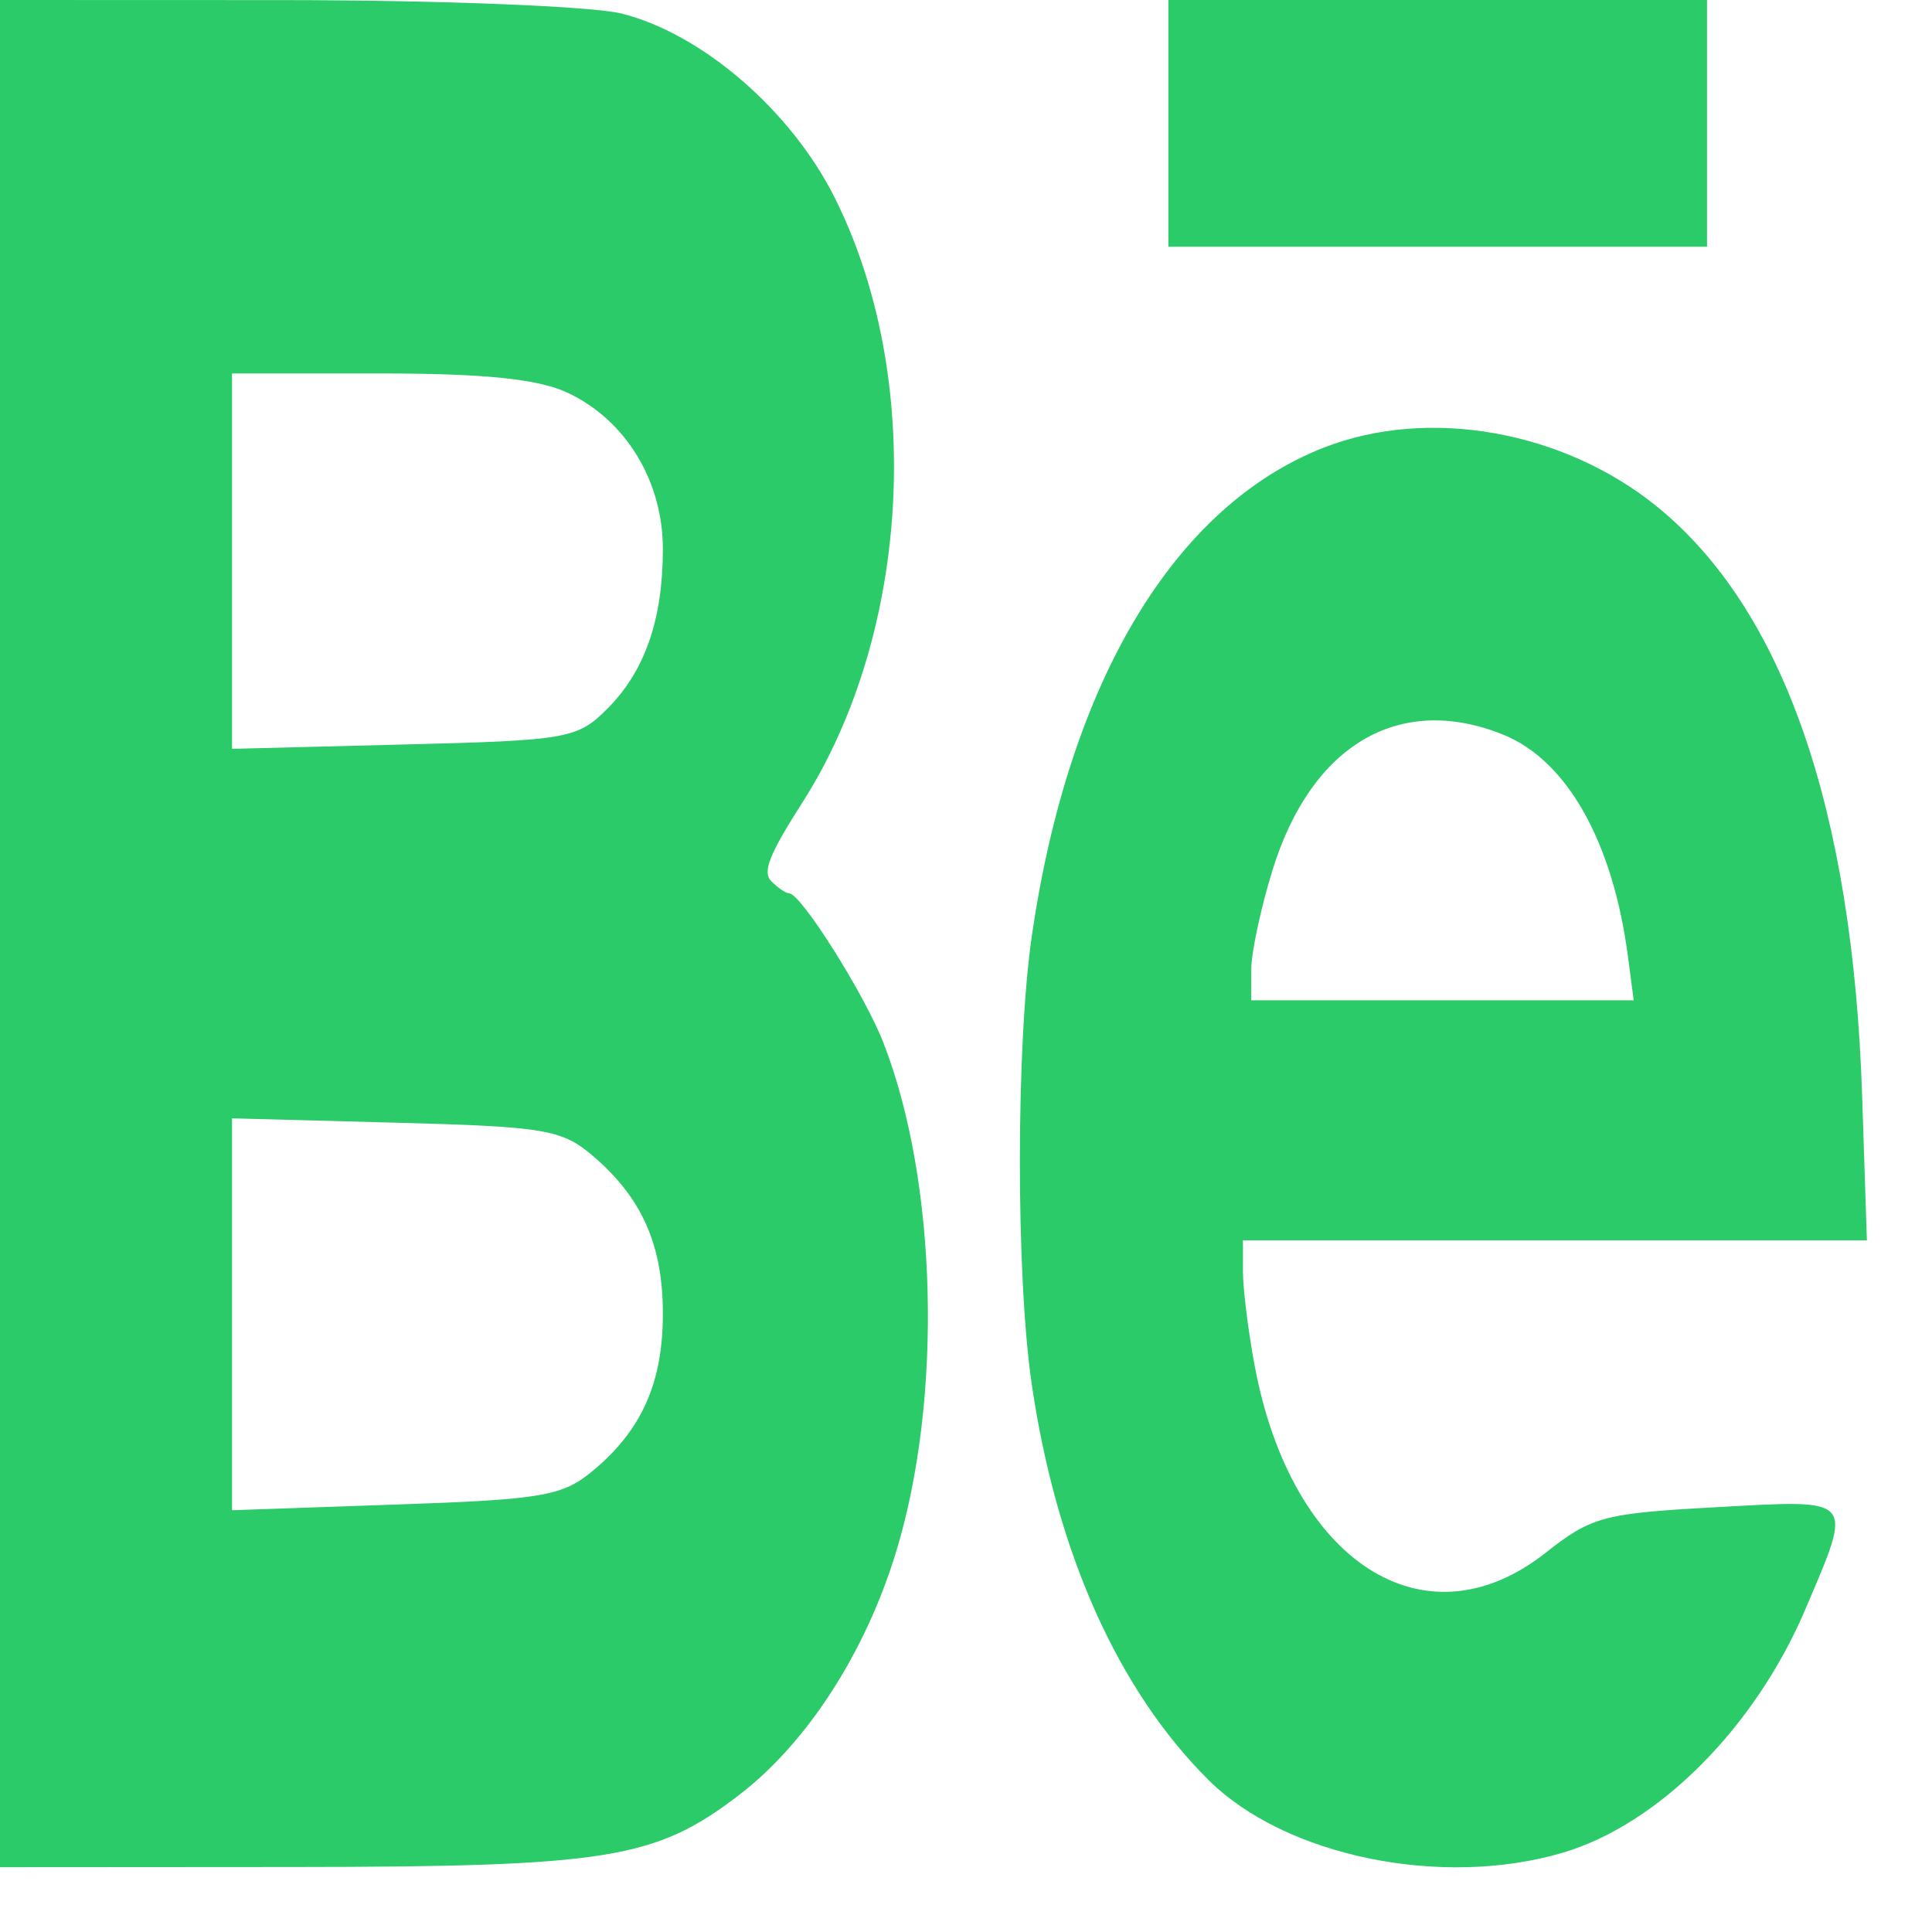 <svg width="20" height="20" viewBox="0 0 20 20" fill="none" xmlns="http://www.w3.org/2000/svg">
<path fill-rule="evenodd" clip-rule="evenodd" d="M0 9.665V19.329L3.024 19.327C6.293 19.325 6.784 19.245 7.648 18.584C8.353 18.045 8.957 17.111 9.276 16.066C9.762 14.478 9.705 12.221 9.142 10.787C8.946 10.287 8.293 9.252 8.17 9.248C8.135 9.247 8.052 9.191 7.985 9.123C7.89 9.027 7.961 8.847 8.311 8.3C9.433 6.539 9.571 3.89 8.636 2.037C8.183 1.138 7.262 0.346 6.433 0.14C6.127 0.064 4.554 0.002 2.938 0.001L0 0V9.665ZM12.095 1.277V2.554H14.883H17.671V1.277V0H14.883H12.095V1.277ZM5.885 4.07C6.482 4.355 6.862 4.983 6.862 5.684C6.862 6.413 6.676 6.948 6.285 7.339C5.977 7.647 5.875 7.665 4.182 7.707L2.402 7.752V5.809V3.866H3.93C5.027 3.866 5.579 3.923 5.885 4.07ZM13.706 4.633C12.157 5.237 11.067 7.057 10.683 9.677C10.517 10.808 10.516 13.205 10.68 14.326C10.935 16.066 11.571 17.492 12.509 18.425C13.304 19.216 14.92 19.549 16.175 19.18C17.167 18.888 18.168 17.885 18.689 16.659C19.186 15.491 19.214 15.523 17.777 15.602C16.597 15.666 16.478 15.698 15.998 16.076C14.748 17.061 13.369 16.173 12.988 14.136C12.921 13.779 12.867 13.341 12.867 13.164V12.84H16.096H19.326L19.277 11.35C19.18 8.373 18.461 6.307 17.154 5.245C16.185 4.458 14.789 4.21 13.706 4.633ZM15.563 7.606C16.224 7.874 16.698 8.718 16.853 9.906L16.912 10.355H14.932H12.953V10.037C12.953 9.862 13.052 9.398 13.173 9.007C13.575 7.707 14.49 7.171 15.563 7.606ZM6.146 11.973C6.648 12.405 6.862 12.892 6.862 13.6C6.862 14.31 6.646 14.799 6.146 15.218C5.825 15.488 5.625 15.523 4.096 15.575L2.402 15.634V13.605V11.577L4.096 11.622C5.652 11.663 5.819 11.692 6.146 11.973Z" fill="#2CCB69"/>
</svg>
